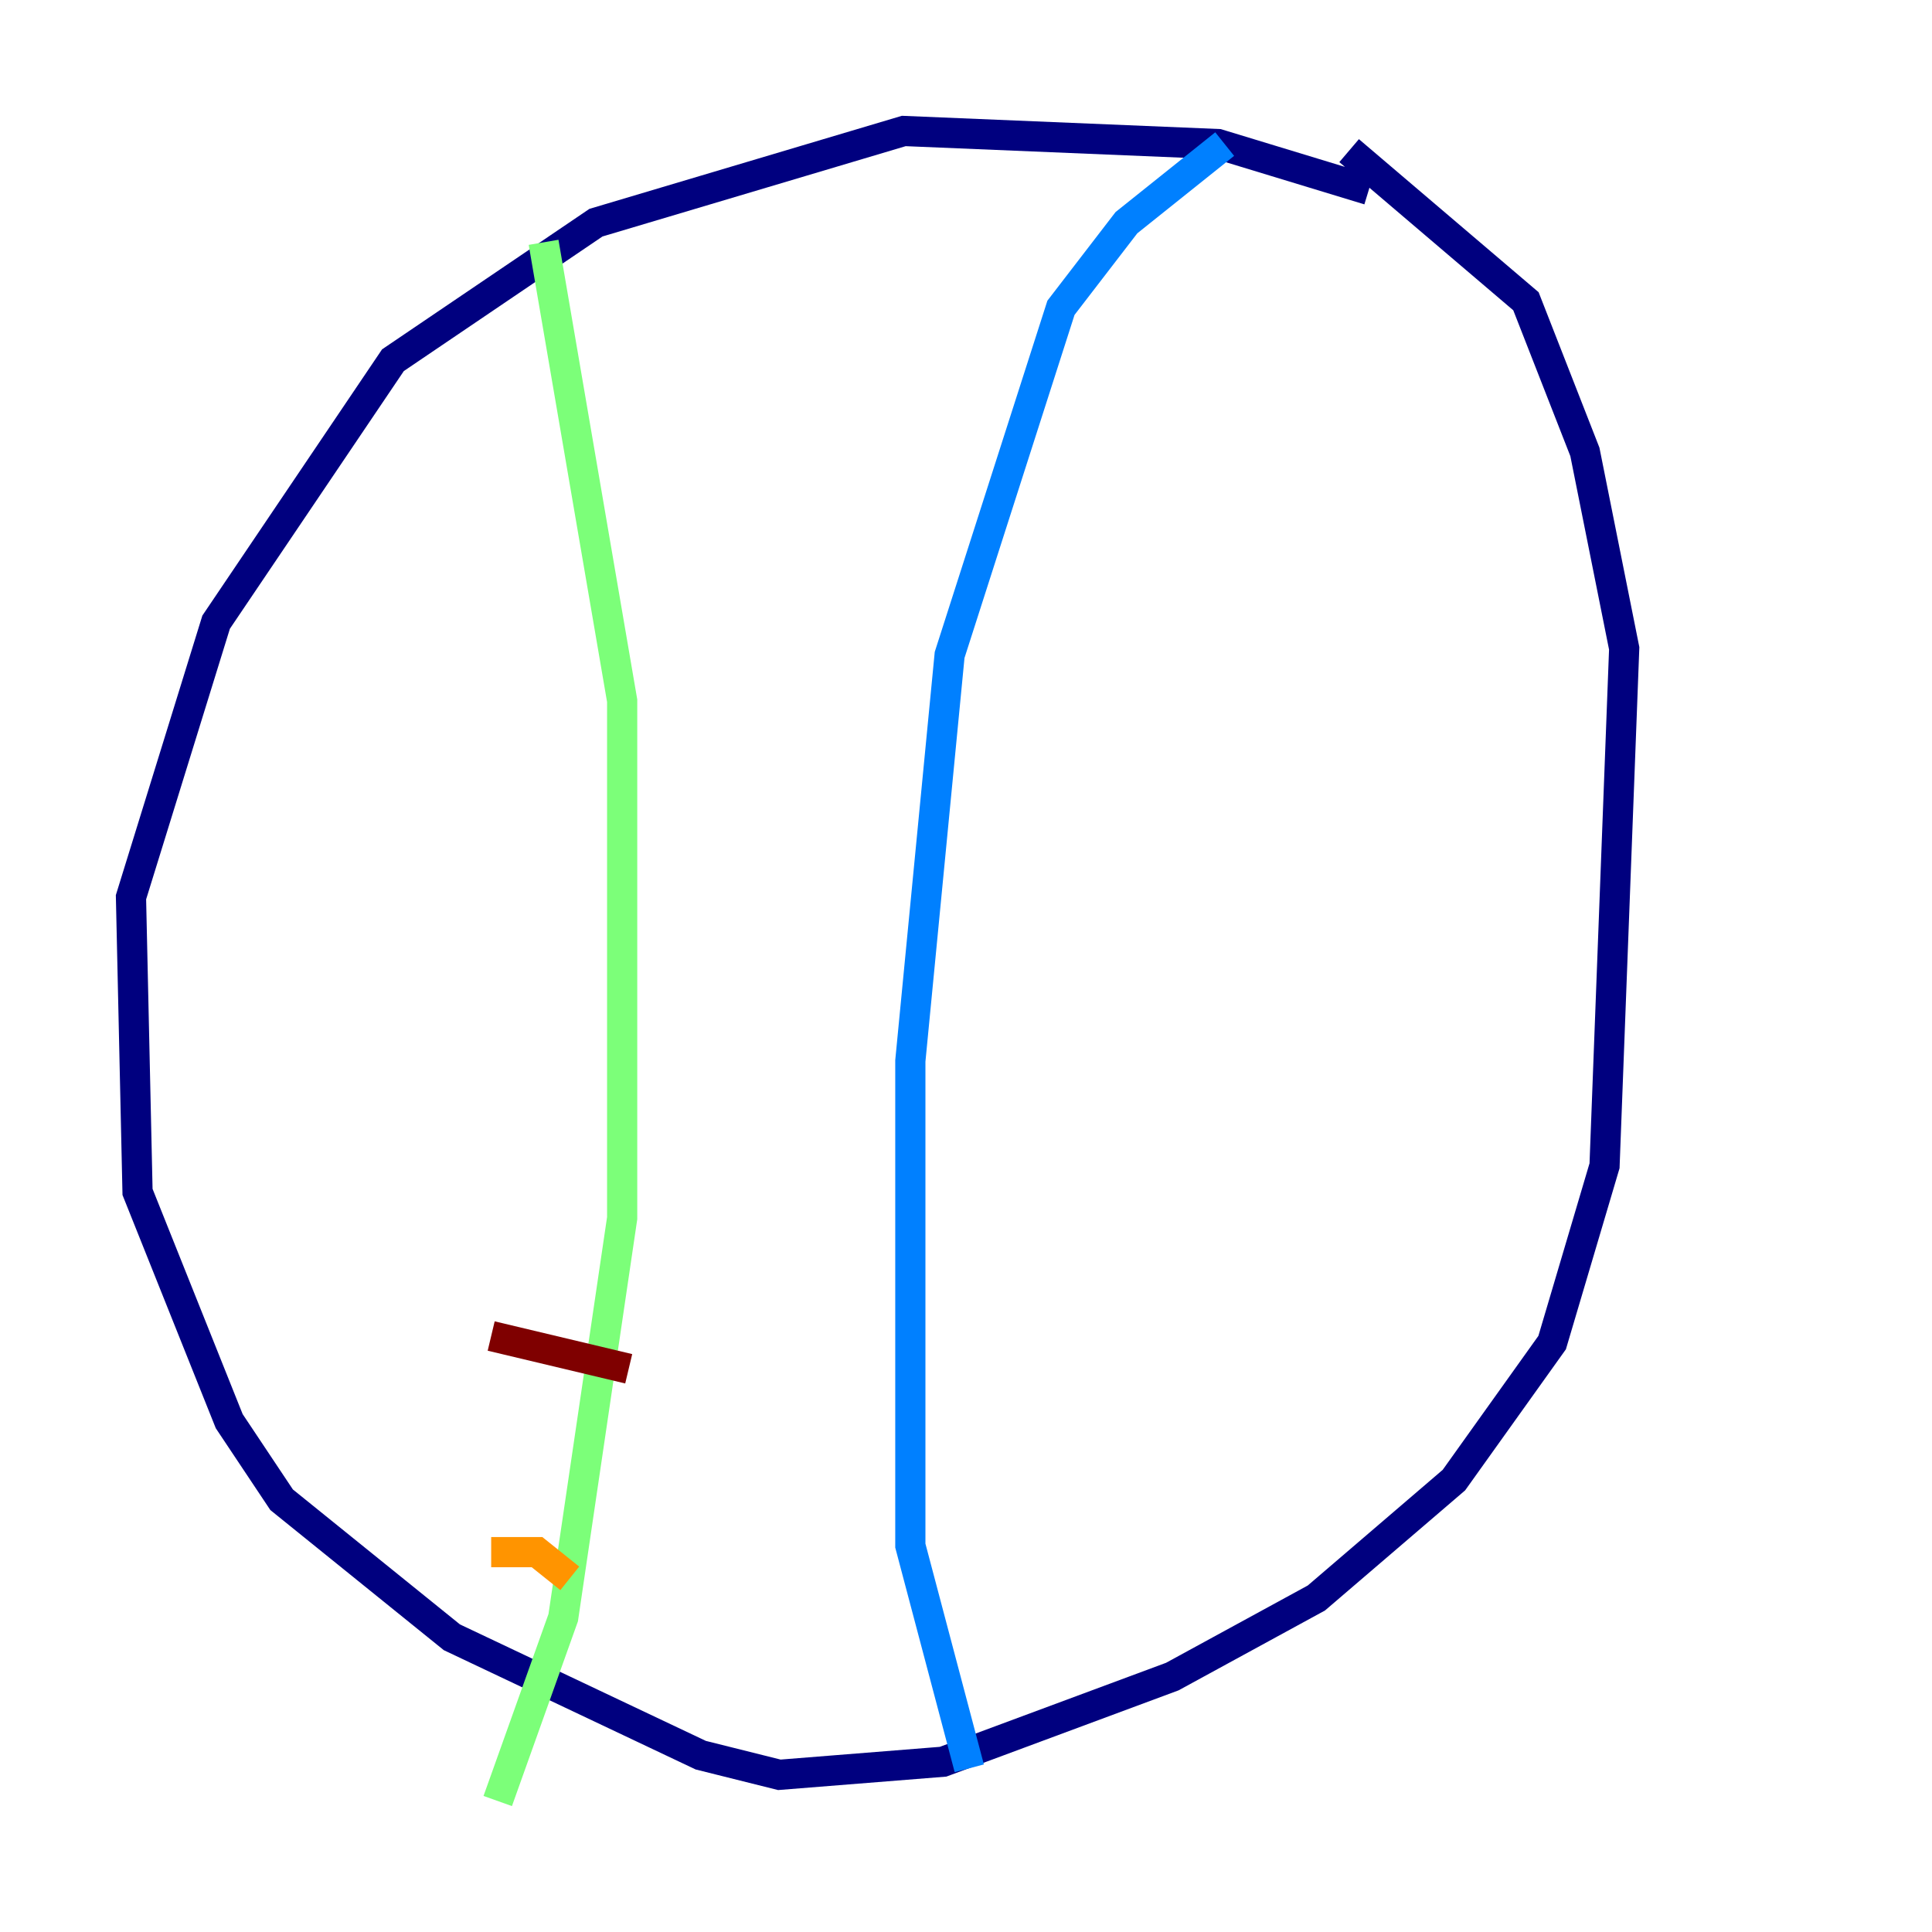 <?xml version="1.0" encoding="utf-8" ?>
<svg baseProfile="tiny" height="128" version="1.2" viewBox="0,0,128,128" width="128" xmlns="http://www.w3.org/2000/svg" xmlns:ev="http://www.w3.org/2001/xml-events" xmlns:xlink="http://www.w3.org/1999/xlink"><defs /><polyline fill="none" points="90.685,12.583 80.705,9.546 59.878,8.678 39.485,14.752 26.034,23.864 14.319,41.22 8.678,59.444 9.112,78.969 15.186,94.156 18.658,99.363 29.939,108.475 46.427,116.285 51.634,117.586 62.481,116.719 77.668,111.078 87.214,105.871 96.325,98.061 102.834,88.949 106.305,77.234 107.607,42.956 105.003,29.939 101.098,19.959 89.383,9.98" stroke="#00007f" stroke-width="2" /><polyline fill="none" points="81.139,9.546 74.63,14.752 70.291,20.393 62.915,43.39 60.312,70.291 60.312,102.4 64.217,117.153" stroke="#0080ff" stroke-width="2" /><polyline fill="none" points="36.014,16.054 41.22,46.427 41.22,80.705 37.315,107.173 32.976,119.322" stroke="#7cff79" stroke-width="2" /><polyline fill="none" points="32.542,102.834 35.58,102.834 37.749,104.57" stroke="#ff9400" stroke-width="2" /><polyline fill="none" points="32.542,88.515 41.654,90.685" stroke="#7f0000" stroke-width="2" /></svg>